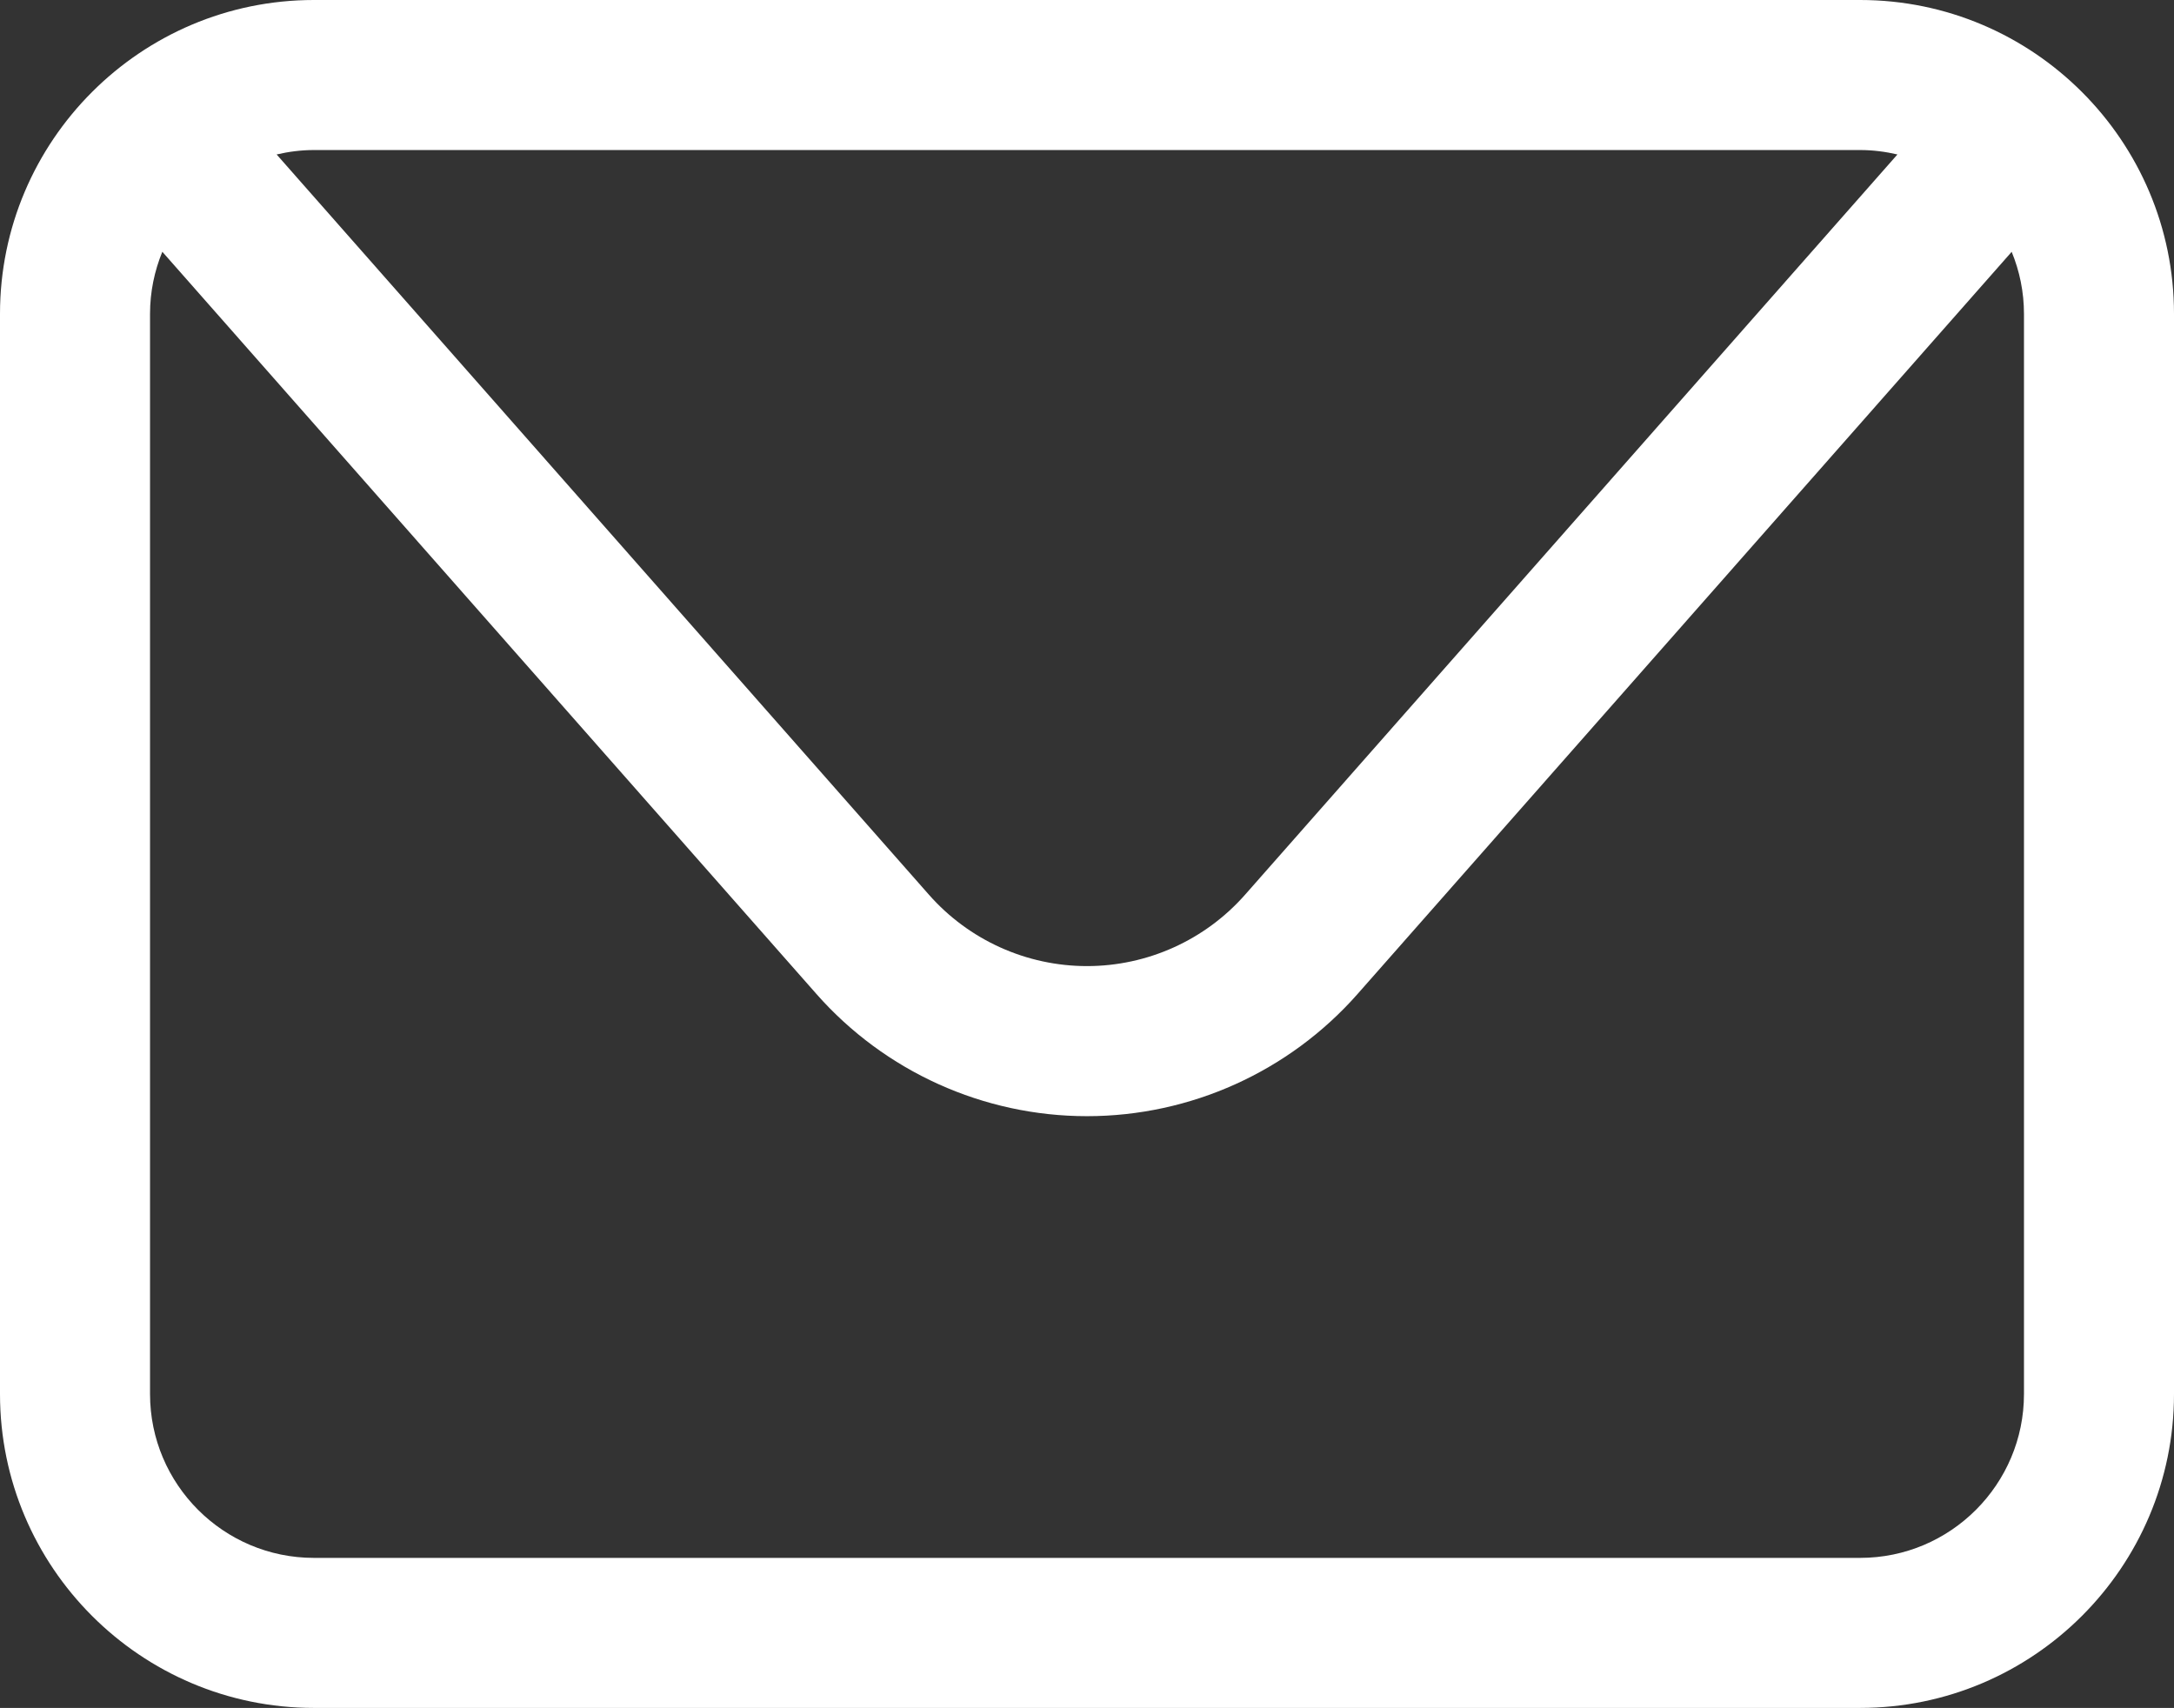 <?xml version="1.0" encoding="UTF-8"?>
<svg id="Calque_1" data-name="Calque 1" xmlns="http://www.w3.org/2000/svg" viewBox="0 0 491.52 386.13">
  <rect x="0" y="0" width="491.52" height="386.13" fill="#333333" stroke="none"/>
  <defs>
    <style>
      .cls-1 {
        fill: #fff;
      }
    </style>
  </defs>
  <path class="cls-1" d="M420.56,0H70.96C31.83,0,0,31.83,0,70.96v244.2c0,39.13,31.83,70.96,70.96,70.96H420.56c39.13,0,70.96-31.83,70.96-70.96V70.96C491.52,31.83,459.69,0,420.56,0Zm0,33.92c2.9,0,5.72,.37,8.43,1l-147.49,167.35c-9.04,10.26-22.07,16.14-35.74,16.14s-26.7-5.88-35.74-16.14L62.54,34.92c2.71-.63,5.52-1,8.42-1H420.56Zm37.04,281.24c0,20.42-16.61,37.04-37.04,37.04H70.96c-20.42,0-37.04-16.62-37.04-37.04V70.96c0-4.97,1-9.71,2.78-14.04L184.58,224.71c15.48,17.56,37.78,27.63,61.18,27.63s45.7-10.07,61.18-27.63L454.82,56.93c1.78,4.33,2.78,9.06,2.78,14.03v244.2Z"/>
</svg>